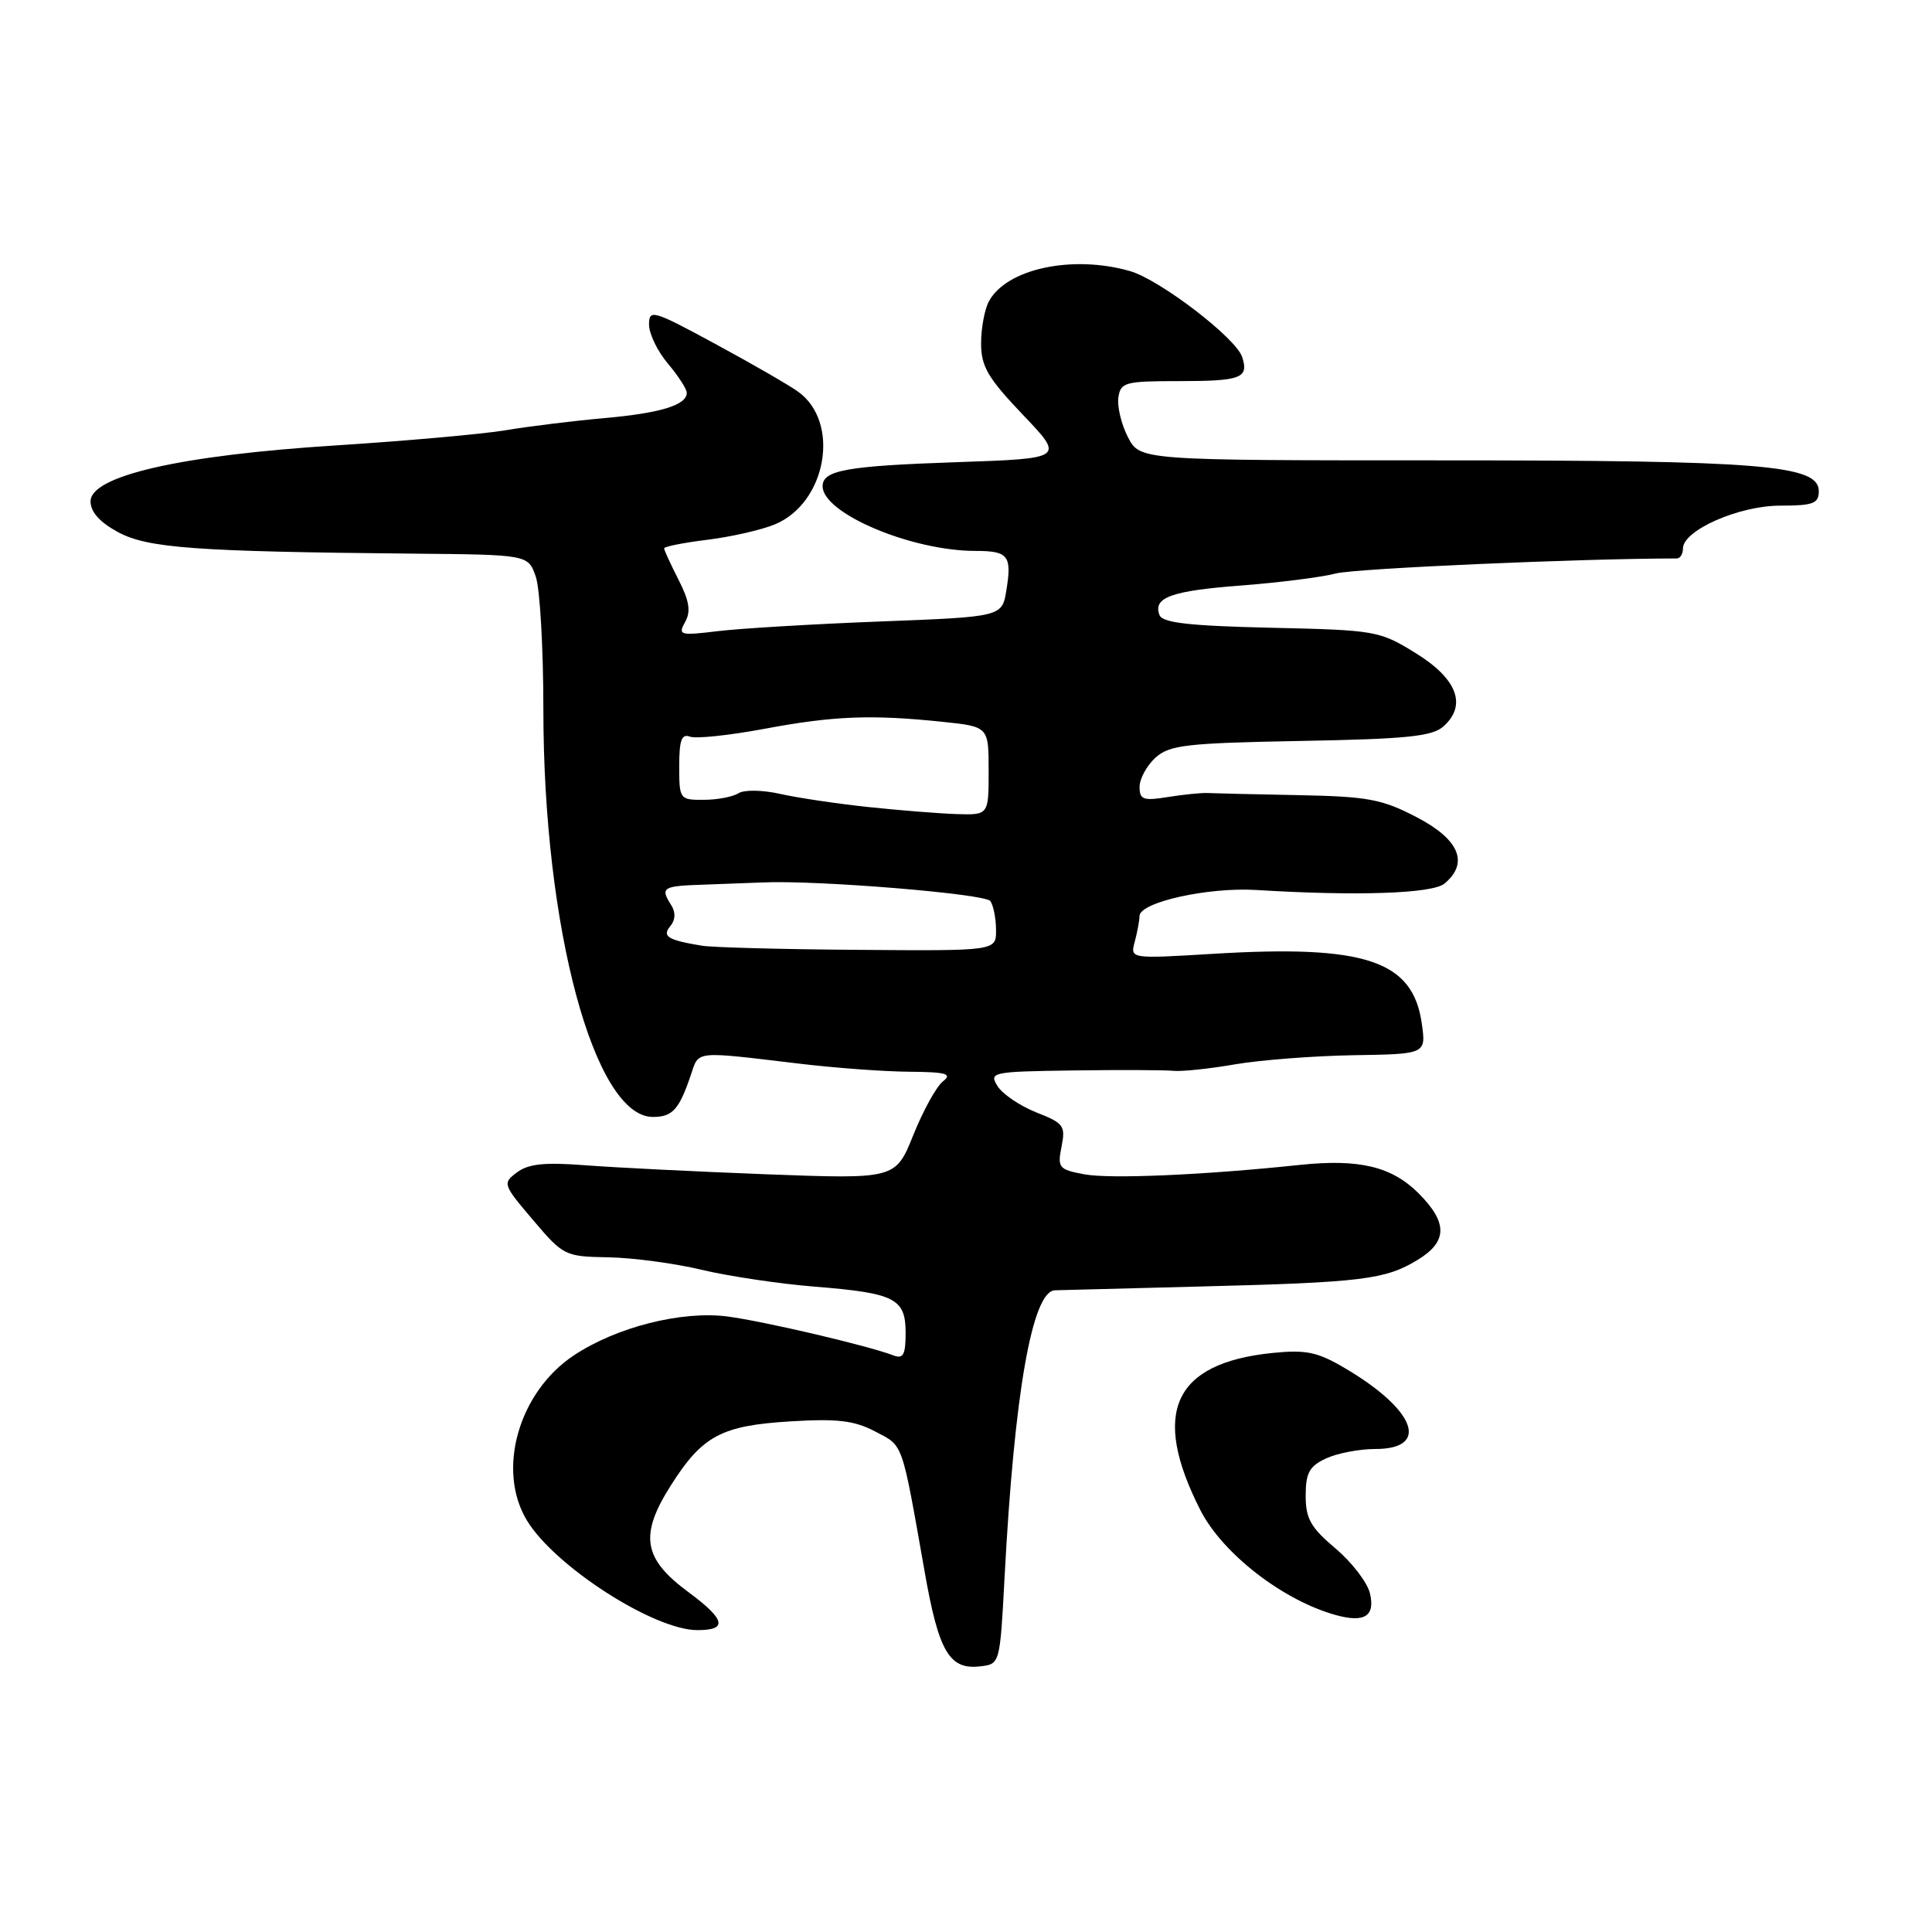 <?xml version="1.0" encoding="UTF-8" standalone="no"?>
<!DOCTYPE svg PUBLIC "-//W3C//DTD SVG 1.1//EN" "http://www.w3.org/Graphics/SVG/1.1/DTD/svg11.dtd" >
<svg xmlns="http://www.w3.org/2000/svg" xmlns:xlink="http://www.w3.org/1999/xlink" version="1.1" viewBox="0 0 256 256">
 <g >
 <path fill="currentColor"
d=" M 133.11 209.00 C 134.40 184.60 136.77 171.09 139.78 170.97 C 140.17 170.96 148.82 170.73 159.00 170.47 C 180.51 169.93 183.56 169.55 187.83 166.95 C 191.82 164.53 191.86 162.01 187.96 158.11 C 184.40 154.56 180.09 153.53 172.20 154.36 C 159.51 155.70 147.08 156.24 143.67 155.60 C 140.30 154.97 140.10 154.73 140.66 151.93 C 141.21 149.18 140.95 148.82 137.32 147.40 C 135.16 146.54 132.85 144.98 132.18 143.92 C 131.03 142.07 131.40 141.99 142.24 141.84 C 148.43 141.75 154.40 141.78 155.50 141.89 C 156.60 142.00 160.27 141.62 163.65 141.03 C 167.03 140.45 174.11 139.91 179.38 139.82 C 188.97 139.67 188.97 139.67 188.39 135.59 C 187.20 127.26 180.88 125.16 160.69 126.39 C 149.75 127.05 149.75 127.05 150.36 124.78 C 150.70 123.52 150.98 122.00 150.99 121.38 C 151.01 119.55 160.06 117.53 166.50 117.93 C 179.81 118.75 189.80 118.41 191.40 117.08 C 194.68 114.36 193.37 111.23 187.75 108.30 C 183.11 105.88 181.27 105.54 172.00 105.36 C 166.22 105.25 160.82 105.12 160.00 105.08 C 159.18 105.04 156.81 105.28 154.75 105.61 C 151.49 106.14 151.00 105.96 151.00 104.26 C 151.00 103.19 151.95 101.45 153.10 100.40 C 154.96 98.72 157.16 98.46 172.35 98.18 C 186.48 97.92 189.81 97.58 191.29 96.23 C 194.41 93.42 193.07 89.92 187.58 86.54 C 182.80 83.58 182.28 83.49 168.41 83.18 C 157.58 82.93 154.03 82.53 153.64 81.50 C 152.74 79.17 155.20 78.28 164.50 77.58 C 169.45 77.20 175.07 76.49 177.00 75.99 C 179.58 75.32 209.50 74.00 222.17 74.00 C 222.63 74.00 223.00 73.41 223.00 72.68 C 223.00 70.27 230.41 67.00 235.89 67.00 C 240.26 67.00 241.00 66.72 241.00 65.08 C 241.00 61.61 233.49 61.00 190.98 61.00 C 151.05 61.00 151.05 61.00 149.46 57.93 C 148.59 56.25 148.02 53.88 148.19 52.68 C 148.48 50.66 149.05 50.50 156.16 50.50 C 164.46 50.50 165.49 50.11 164.60 47.32 C 163.81 44.81 153.69 37.06 149.73 35.92 C 142.08 33.73 133.35 35.61 131.03 39.94 C 130.46 41.00 130.00 43.51 130.00 45.51 C 130.00 48.56 130.90 50.09 135.53 54.95 C 141.06 60.75 141.06 60.75 126.78 61.24 C 112.14 61.74 109.00 62.31 109.00 64.43 C 109.00 68.02 120.77 73.00 129.26 73.00 C 133.61 73.00 134.10 73.63 133.35 78.21 C 132.78 81.73 132.78 81.73 116.64 82.35 C 107.76 82.69 98.08 83.27 95.12 83.63 C 90.09 84.24 89.81 84.16 90.78 82.42 C 91.56 81.03 91.35 79.64 89.91 76.82 C 88.86 74.76 88.00 72.89 88.00 72.66 C 88.00 72.42 90.59 71.91 93.75 71.52 C 96.91 71.13 100.93 70.21 102.68 69.48 C 109.54 66.63 111.40 55.93 105.74 51.89 C 104.50 51.00 99.55 48.15 94.74 45.55 C 86.51 41.09 86.00 40.95 86.00 43.01 C 86.00 44.22 87.12 46.55 88.50 48.18 C 89.88 49.82 91.00 51.55 91.00 52.04 C 91.00 53.68 87.55 54.74 80.00 55.41 C 75.88 55.78 70.03 56.50 67.00 57.01 C 63.98 57.52 53.85 58.42 44.50 59.02 C 23.95 60.32 12.00 63.05 12.00 66.43 C 12.00 67.84 13.22 69.20 15.64 70.51 C 19.58 72.63 25.85 73.09 54.74 73.36 C 69.98 73.50 69.98 73.50 70.99 76.40 C 71.55 77.99 72.00 85.94 72.00 94.05 C 72.00 122.91 78.75 148.00 86.51 148.00 C 89.10 148.00 89.98 147.04 91.52 142.50 C 92.65 139.17 91.77 139.26 106.00 140.95 C 110.67 141.51 117.20 141.99 120.50 142.01 C 125.40 142.05 126.22 142.29 124.95 143.28 C 124.09 143.95 122.33 147.14 121.03 150.37 C 118.67 156.24 118.67 156.24 101.58 155.60 C 92.19 155.24 81.35 154.70 77.50 154.40 C 72.20 153.99 70.02 154.21 68.51 155.34 C 66.57 156.79 66.62 156.94 70.63 161.66 C 74.65 166.40 74.86 166.50 80.62 166.60 C 83.85 166.66 89.42 167.40 93.00 168.26 C 96.58 169.11 103.32 170.12 107.98 170.49 C 118.63 171.35 120.00 172.05 120.00 176.64 C 120.00 179.49 119.68 180.09 118.42 179.61 C 115.04 178.31 101.24 175.08 96.39 174.44 C 90.34 173.66 81.72 175.83 76.06 179.58 C 68.71 184.44 65.76 194.82 69.84 201.50 C 73.54 207.57 86.66 216.00 92.41 216.00 C 96.47 216.00 96.13 214.60 91.19 210.94 C 85.21 206.53 84.70 203.41 88.90 196.81 C 93.07 190.24 95.58 188.90 104.72 188.34 C 110.96 187.96 113.19 188.22 115.97 189.68 C 119.74 191.66 119.43 190.77 122.53 208.31 C 124.39 218.89 125.80 221.28 129.88 220.80 C 132.50 220.50 132.50 220.49 133.11 209.00 Z  M 181.52 211.11 C 181.18 209.68 179.12 207.00 176.95 205.17 C 173.67 202.40 173.00 201.21 173.01 198.17 C 173.01 195.17 173.50 194.27 175.71 193.25 C 177.19 192.56 180.12 192.00 182.23 192.00 C 189.54 192.00 187.58 186.80 178.18 181.27 C 174.54 179.13 173.05 178.82 168.55 179.28 C 155.48 180.63 152.49 187.19 159.05 200.09 C 161.98 205.85 169.99 212.06 176.99 214.00 C 180.81 215.06 182.25 214.14 181.52 211.11 Z  M 93.00 125.31 C 88.45 124.56 87.69 124.08 88.83 122.70 C 89.50 121.90 89.54 120.89 88.96 119.97 C 87.45 117.59 87.75 117.40 93.25 117.22 C 96.14 117.12 99.62 116.99 101.00 116.93 C 108.14 116.59 130.59 118.43 131.23 119.40 C 131.64 120.00 131.98 121.74 131.98 123.25 C 132.00 126.00 132.00 126.00 113.75 125.86 C 103.71 125.79 94.38 125.54 93.00 125.31 Z  M 115.00 106.93 C 110.88 106.49 105.63 105.71 103.35 105.19 C 101.02 104.67 98.61 104.63 97.85 105.11 C 97.11 105.58 95.04 105.98 93.25 105.98 C 90.07 106.00 90.00 105.91 90.00 101.53 C 90.00 98.08 90.32 97.19 91.42 97.61 C 92.20 97.91 96.62 97.44 101.25 96.58 C 110.41 94.86 115.45 94.66 124.85 95.64 C 131.00 96.28 131.00 96.28 131.00 102.14 C 131.00 108.00 131.00 108.00 126.75 107.87 C 124.41 107.79 119.12 107.37 115.00 106.93 Z "/>
</g>
</svg>